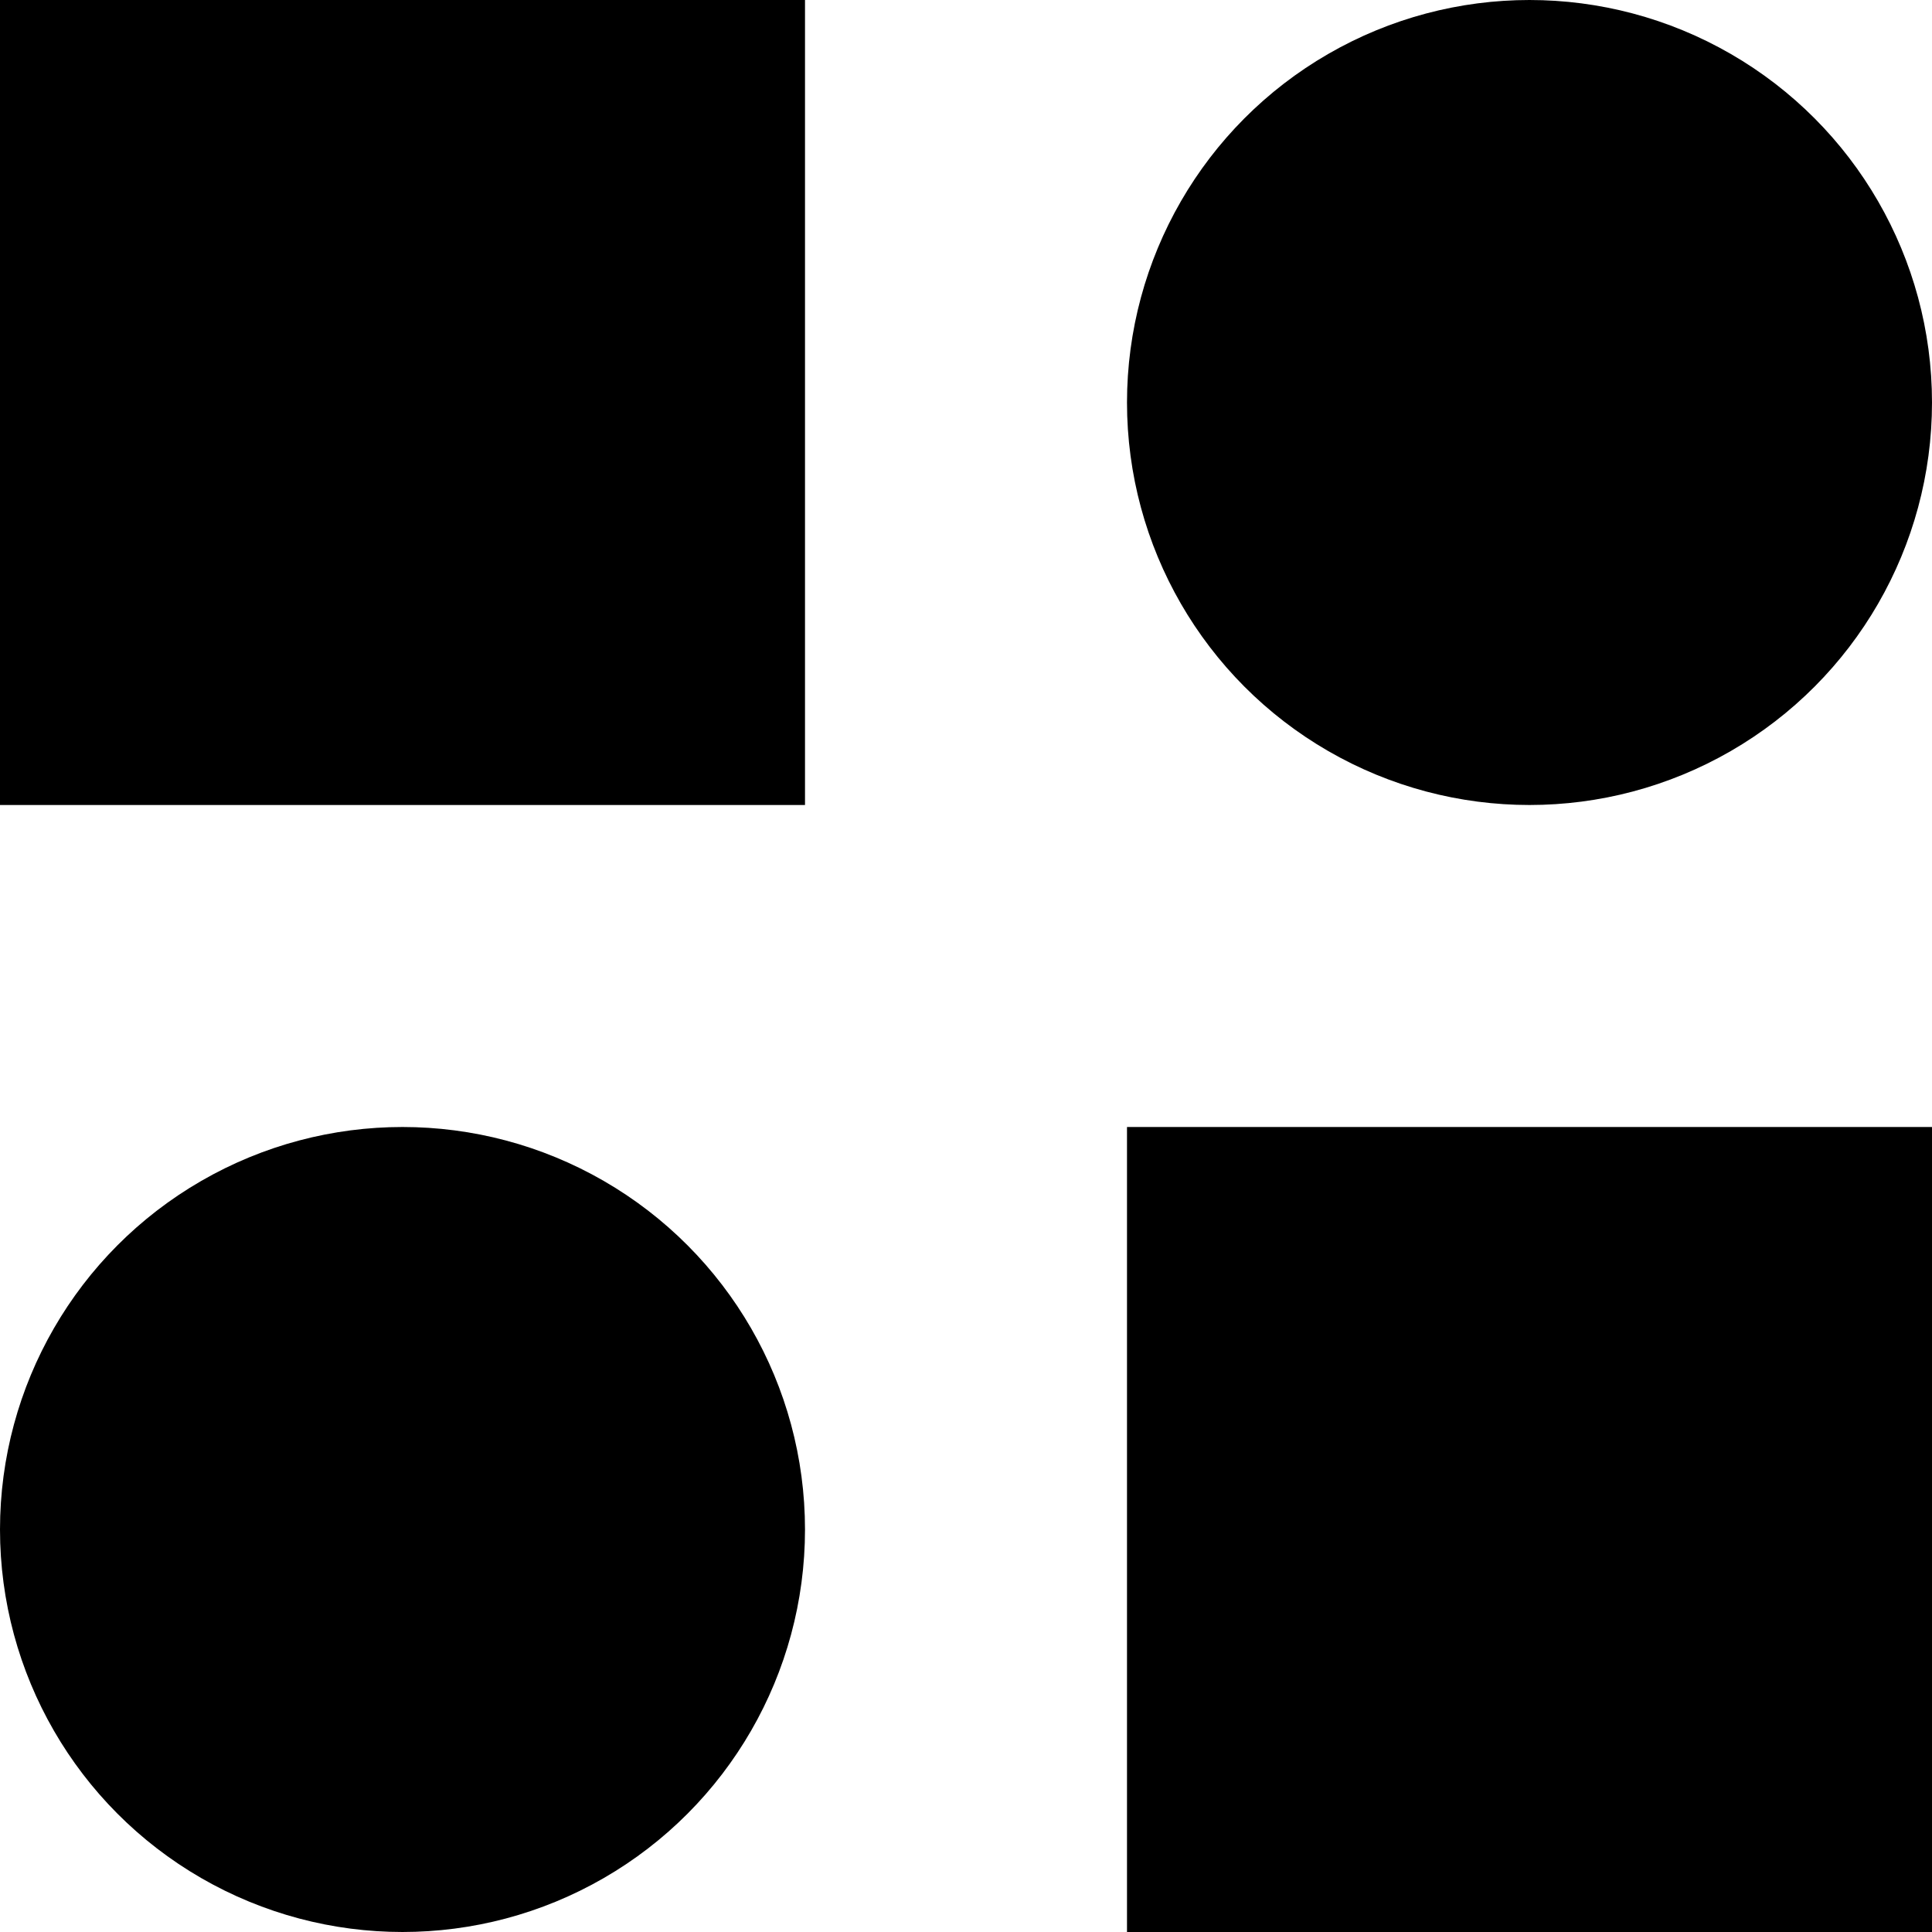 <svg width="300" height="300" viewBox="0 0 300 300" fill="none" xmlns="http://www.w3.org/2000/svg">
<rect width="125" height="125" fill="black"/>
<circle cx="237.5" cy="62.5" r="62.5" fill="black"/>
<rect x="175" y="175" width="125" height="125" fill="black"/>
<circle cx="62.5" cy="237.5" r="62.5" fill="black"/>
</svg>
